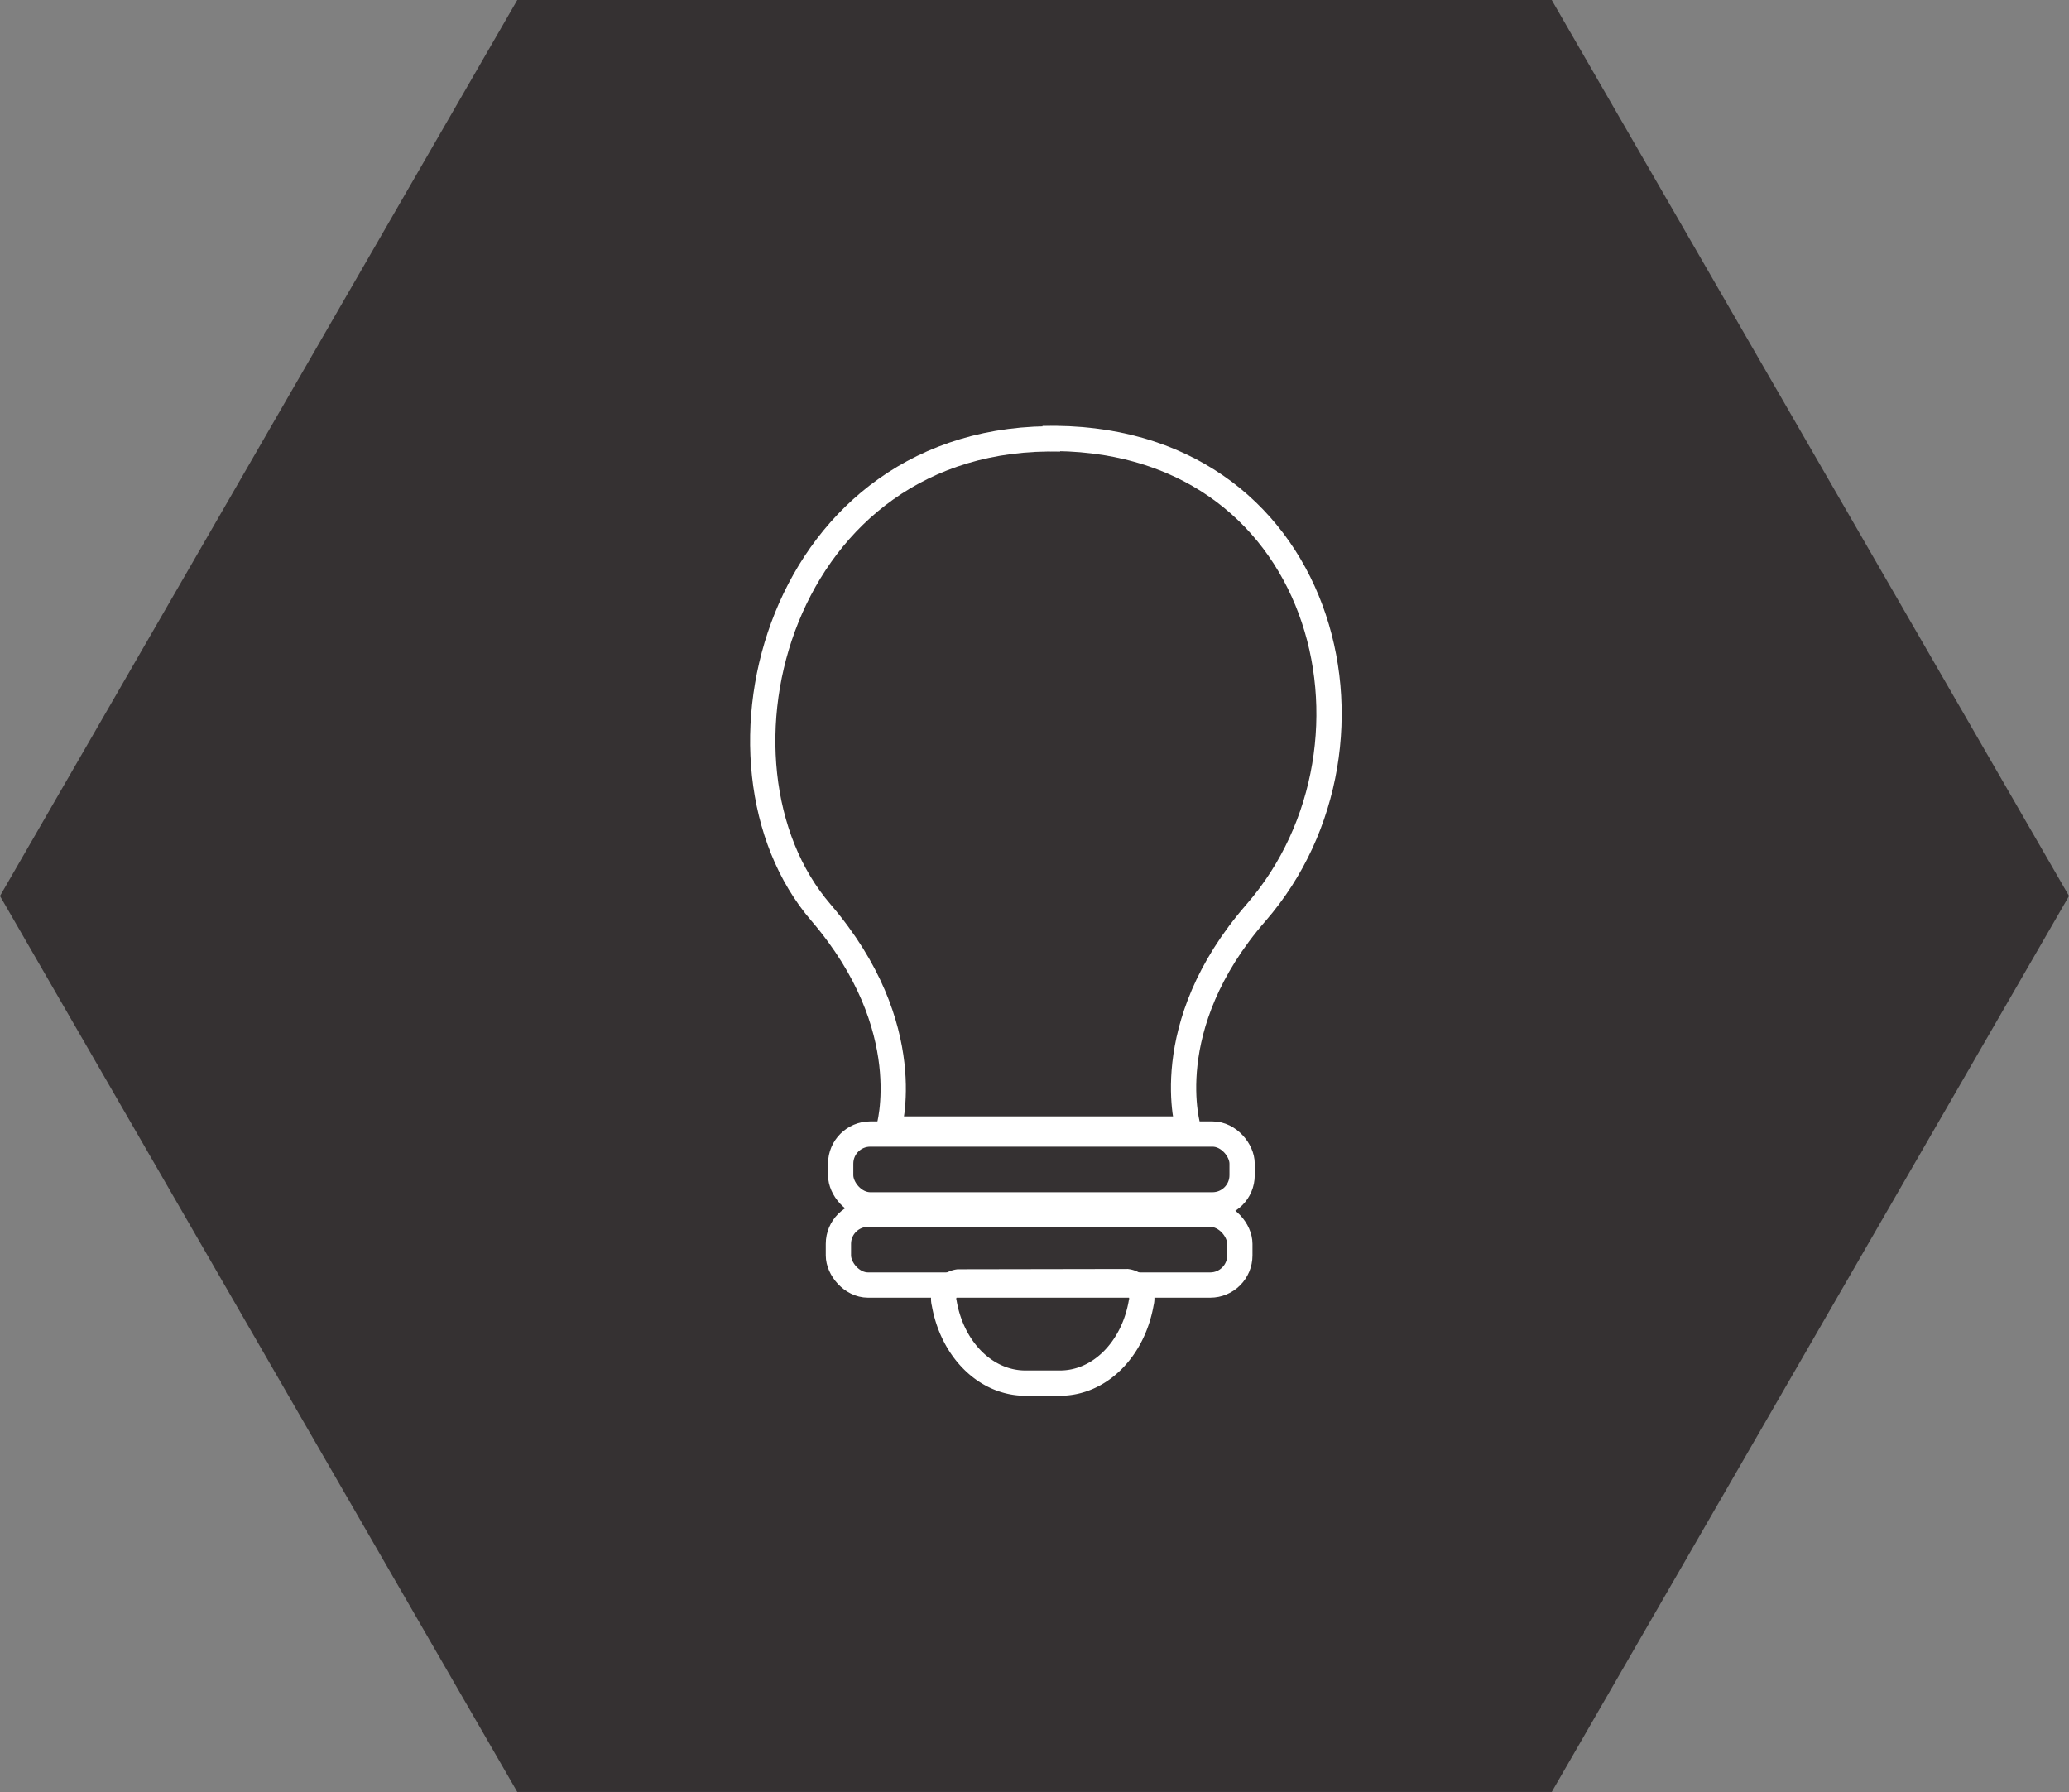 <svg xmlns="http://www.w3.org/2000/svg" viewBox="0 0 210.35 182.17"><rect x="0" y="0" width="210.35" height="182.17" fill="#808080" stroke="none"/><defs><style>.cls-1{fill:#353132;}.cls-2{fill:none;stroke:#fff;stroke-miterlimit:10;stroke-width:2.57px;}</style></defs><title>Recurso 4</title><g id="Capa_2" data-name="Capa 2"><g id="Capa_1-2" data-name="Capa 1"><polygon class="cls-1" points="157.76 0 52.59 0 0 91.08 52.59 182.16 157.76 182.16 210.35 91.08 157.76 0"/><path class="cls-2" d="M121.45,114.77H90.34s3.17-10.28-6.87-22C70.4,77.6,79.16,43.93,107.8,44.62"/><path class="cls-2" d="M120.83,114.77s-3.26-10.35,6.87-22c15-17.26,7-48.88-21.68-48.19"/><rect class="cls-2" x="85.47" y="115.28" width="40.81" height="7.2" rx="3.01"/><rect class="cls-2" x="85.24" y="123.43" width="40.81" height="7.2" rx="3.01"/><path class="cls-2" d="M97.44,130.31A1.74,1.74,0,0,0,96,132.49c.82,4.67,4.2,8.11,8.26,8.11h3.5c4.06,0,7.44-3.46,8.26-8.14a1.74,1.74,0,0,0-1.43-2.18Z"/></g></g></svg>